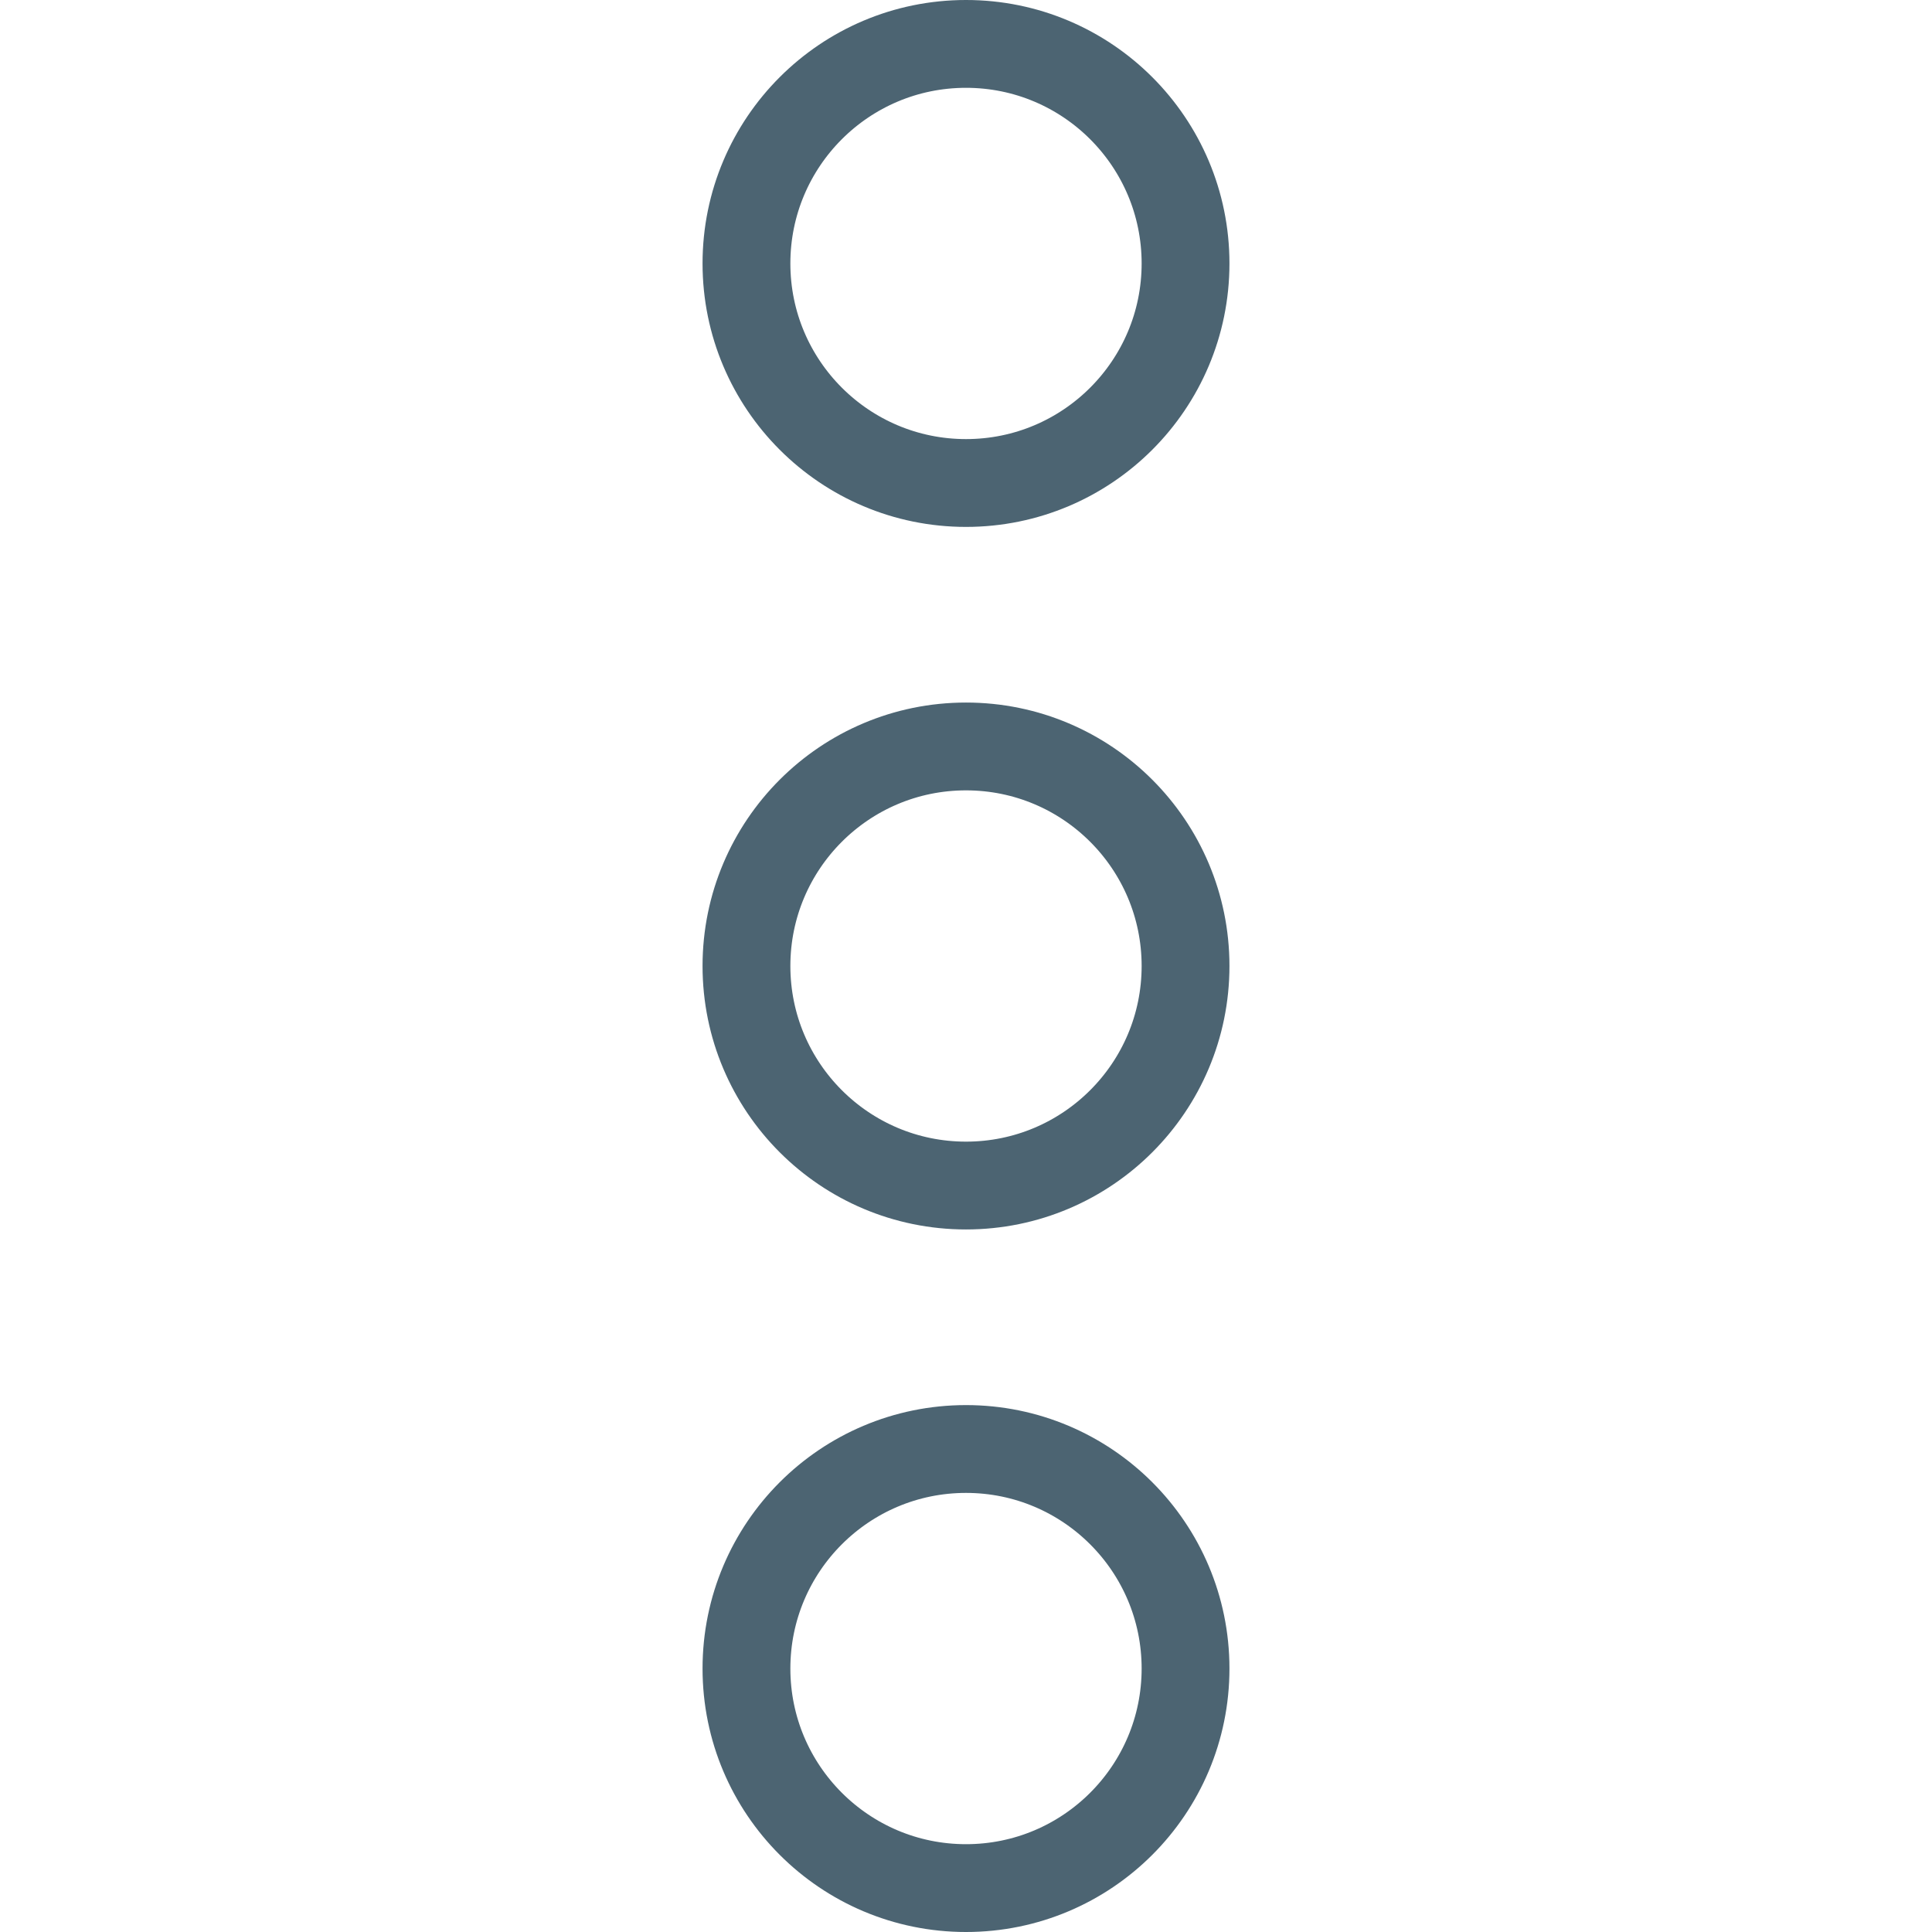 <svg id="Layer_1" data-name="Layer 1" xmlns="http://www.w3.org/2000/svg" viewBox="0 0 22 22"><title>_</title><circle cx="11" cy="3" r="2.5" fill="none" stroke="#4c6472" stroke-miterlimit="10"/><circle cx="11" cy="11" r="2.5" fill="none" stroke="#4c6472" stroke-miterlimit="10"/><circle cx="11" cy="19" r="2.5" fill="none" stroke="#4c6472" stroke-miterlimit="10"/></svg>